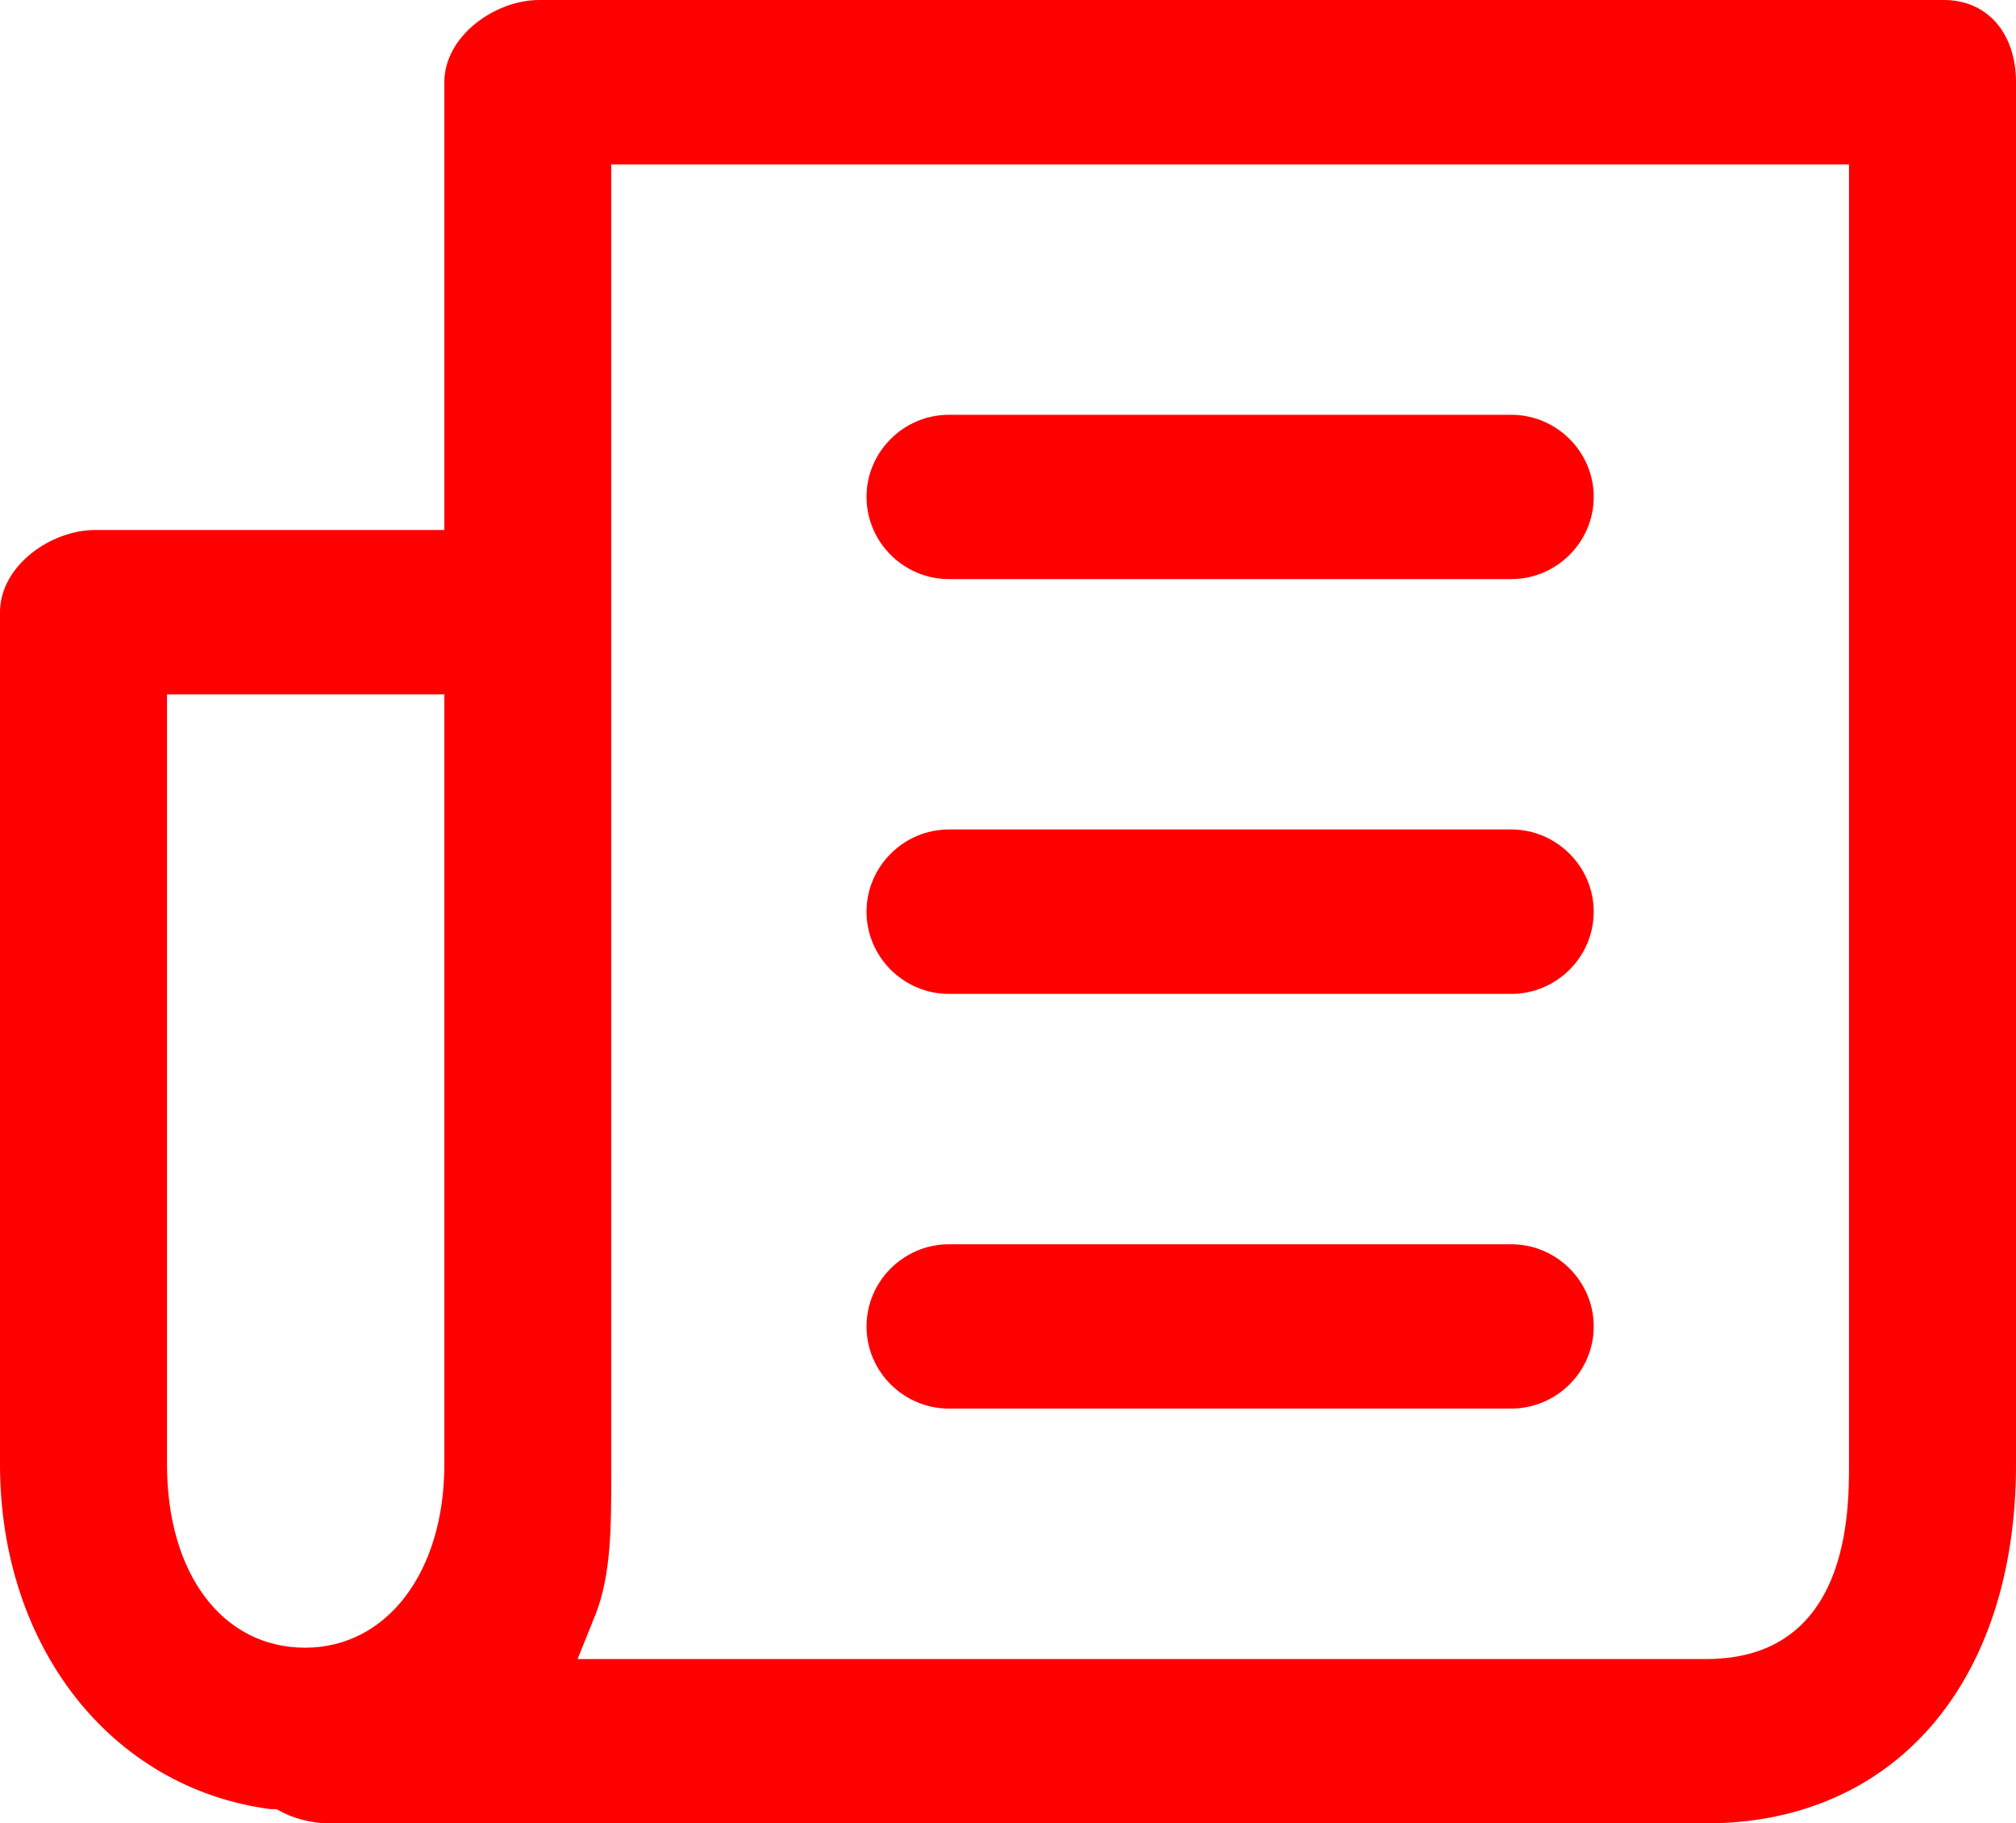<?xml version="1.0" encoding="iso-8859-1"?>
<!-- Generator: Adobe Illustrator 16.0.0, SVG Export Plug-In . SVG Version: 6.00 Build 0)  -->
<!DOCTYPE svg PUBLIC "-//W3C//DTD SVG 1.1//EN" "http://www.w3.org/Graphics/SVG/1.1/DTD/svg11.dtd">
<svg xmlns="http://www.w3.org/2000/svg" xmlns:xlink="http://www.w3.org/1999/xlink" version="1.1" id="&#1057;&#1083;&#1086;&#1081;_1" x="0px" y="0px" width="19.001px" height="17.188px" viewBox="0 0 19.001 17.188" style="enable-background:new 0 0 19.001 17.188;" xml:space="preserve">
<path fill="#f00" d="M14.244,3.91H8.943c-0.424,0-0.776,0.347-0.776,0.774s0.352,0.775,0.776,0.775h5.301  c0.425,0,0.777-0.348,0.777-0.775S14.669,3.91,14.244,3.91z M14.244,7.819H8.943c-0.424,0-0.776,0.348-0.776,0.775  c0,0.428,0.352,0.775,0.776,0.775h5.301c0.425,0,0.777-0.347,0.777-0.775C15.021,8.167,14.669,7.819,14.244,7.819z M14.244,11.729  H8.943c-0.424,0-0.776,0.348-0.776,0.775c0,0.427,0.352,0.774,0.776,0.774h5.301c0.425,0,0.777-0.347,0.777-0.774  C15.021,12.076,14.669,11.729,14.244,11.729z M14.244,3.91H8.943c-0.424,0-0.776,0.347-0.776,0.774s0.352,0.775,0.776,0.775h5.301  c0.425,0,0.777-0.348,0.777-0.775S14.669,3.91,14.244,3.91z M14.244,7.819H8.943c-0.424,0-0.776,0.348-0.776,0.775  c0,0.428,0.352,0.775,0.776,0.775h5.301c0.425,0,0.777-0.347,0.777-0.775C15.021,8.167,14.669,7.819,14.244,7.819z M14.244,11.729  H8.943c-0.424,0-0.776,0.348-0.776,0.775c0,0.427,0.352,0.774,0.776,0.774h5.301c0.425,0,0.777-0.347,0.777-0.774  C15.021,12.076,14.669,11.729,14.244,11.729z M14.244,11.729H8.943c-0.424,0-0.776,0.348-0.776,0.775  c0,0.427,0.352,0.774,0.776,0.774h5.301c0.425,0,0.777-0.347,0.777-0.774C15.021,12.076,14.669,11.729,14.244,11.729z M14.244,7.819  H8.943c-0.424,0-0.776,0.348-0.776,0.775c0,0.428,0.352,0.775,0.776,0.775h5.301c0.425,0,0.777-0.347,0.777-0.775  C15.021,8.167,14.669,7.819,14.244,7.819z M14.244,3.91H8.943c-0.424,0-0.776,0.347-0.776,0.774s0.352,0.775,0.776,0.775h5.301  c0.425,0,0.777-0.348,0.777-0.775S14.669,3.91,14.244,3.91z M14.244,3.91H8.943c-0.424,0-0.776,0.347-0.776,0.774  s0.352,0.775,0.776,0.775h5.301c0.425,0,0.777-0.348,0.777-0.775S14.669,3.91,14.244,3.91z M14.244,7.819H8.943  c-0.424,0-0.776,0.348-0.776,0.775c0,0.428,0.352,0.775,0.776,0.775h5.301c0.425,0,0.777-0.347,0.777-0.775  C15.021,8.167,14.669,7.819,14.244,7.819z M14.244,11.729H8.943c-0.424,0-0.776,0.348-0.776,0.775c0,0.427,0.352,0.774,0.776,0.774  h5.301c0.425,0,0.777-0.347,0.777-0.774C15.021,12.076,14.669,11.729,14.244,11.729z M14.244,11.729H8.943  c-0.424,0-0.776,0.348-0.776,0.775c0,0.427,0.352,0.774,0.776,0.774h5.301c0.425,0,0.777-0.347,0.777-0.774  C15.021,12.076,14.669,11.729,14.244,11.729z M14.244,7.819H8.943c-0.424,0-0.776,0.348-0.776,0.775  c0,0.428,0.352,0.775,0.776,0.775h5.301c0.425,0,0.777-0.347,0.777-0.775C15.021,8.167,14.669,7.819,14.244,7.819z M14.244,3.91  H8.943c-0.424,0-0.776,0.347-0.776,0.774s0.352,0.775,0.776,0.775h5.301c0.425,0,0.777-0.348,0.777-0.775S14.669,3.91,14.244,3.91z   M14.244,3.91H8.943c-0.424,0-0.776,0.347-0.776,0.774s0.352,0.775,0.776,0.775h5.301c0.425,0,0.777-0.348,0.777-0.775  S14.669,3.91,14.244,3.91z M14.244,7.819H8.943c-0.424,0-0.776,0.348-0.776,0.775c0,0.428,0.352,0.775,0.776,0.775h5.301  c0.425,0,0.777-0.347,0.777-0.775C15.021,8.167,14.669,7.819,14.244,7.819z M14.244,11.729H8.943c-0.424,0-0.776,0.348-0.776,0.775  c0,0.427,0.352,0.774,0.776,0.774h5.301c0.425,0,0.777-0.347,0.777-0.774C15.021,12.076,14.669,11.729,14.244,11.729z   M14.244,11.729H8.943c-0.424,0-0.776,0.348-0.776,0.775c0,0.427,0.352,0.774,0.776,0.774h5.301c0.425,0,0.777-0.347,0.777-0.774  C15.021,12.076,14.669,11.729,14.244,11.729z M14.244,7.819H8.943c-0.424,0-0.776,0.348-0.776,0.775  c0,0.428,0.352,0.775,0.776,0.775h5.301c0.425,0,0.777-0.347,0.777-0.775C15.021,8.167,14.669,7.819,14.244,7.819z M14.244,3.91  H8.943c-0.424,0-0.776,0.347-0.776,0.774s0.352,0.775,0.776,0.775h5.301c0.425,0,0.777-0.348,0.777-0.775S14.669,3.91,14.244,3.91z   M8.943,5.459h5.301c0.425,0,0.777-0.348,0.777-0.775S14.669,3.91,14.244,3.91H8.943c-0.424,0-0.776,0.347-0.776,0.774  S8.519,5.459,8.943,5.459z M14.244,7.819H8.943c-0.424,0-0.776,0.348-0.776,0.775c0,0.428,0.352,0.775,0.776,0.775h5.301  c0.425,0,0.777-0.347,0.777-0.775C15.021,8.167,14.669,7.819,14.244,7.819z M14.244,11.729H8.943c-0.424,0-0.776,0.348-0.776,0.775  c0,0.427,0.352,0.774,0.776,0.774h5.301c0.425,0,0.777-0.347,0.777-0.774C15.021,12.076,14.669,11.729,14.244,11.729z M18.322,0  H5.082C4.667,0,4.188,0.338,4.188,0.775v4.221H0.896C0.479,4.996,0,5.334,0,5.771v8.033c0,1.719,1.049,3.054,2.551,3.25h0.054  l0.036,0.018c0.126,0.072,0.308,0.116,0.461,0.116H16.08c1.773,0,2.921-1.327,2.921-3.384V0.775C19.001,0.312,18.73,0,18.322,0z   M4.188,13.804c0,1.016-0.542,1.728-1.312,1.728c-0.777,0-1.302-0.694-1.302-1.728V6.546h2.614V13.804z M17.427,13.804  c0,0.454,0,1.835-1.347,1.835H5.444l0.172-0.428c0.145-0.374,0.145-0.828,0.145-1.318V1.55h11.666V13.804z M8.943,5.459h5.301  c0.425,0,0.777-0.348,0.777-0.775S14.669,3.91,14.244,3.91H8.943c-0.424,0-0.776,0.347-0.776,0.774S8.519,5.459,8.943,5.459z   M8.943,9.369h5.301c0.425,0,0.777-0.347,0.777-0.775c0-0.427-0.352-0.775-0.777-0.775H8.943c-0.424,0-0.776,0.348-0.776,0.775  C8.167,9.021,8.519,9.369,8.943,9.369z M8.943,13.278h5.301c0.425,0,0.777-0.347,0.777-0.774c0-0.428-0.352-0.775-0.777-0.775H8.943  c-0.424,0-0.776,0.348-0.776,0.775C8.167,12.931,8.519,13.278,8.943,13.278z M14.244,11.729H8.943c-0.424,0-0.776,0.348-0.776,0.775  c0,0.427,0.352,0.774,0.776,0.774h5.301c0.425,0,0.777-0.347,0.777-0.774C15.021,12.076,14.669,11.729,14.244,11.729z M14.244,7.819  H8.943c-0.424,0-0.776,0.348-0.776,0.775c0,0.428,0.352,0.775,0.776,0.775h5.301c0.425,0,0.777-0.347,0.777-0.775  C15.021,8.167,14.669,7.819,14.244,7.819z M14.244,3.91H8.943c-0.424,0-0.776,0.347-0.776,0.774s0.352,0.775,0.776,0.775h5.301  c0.425,0,0.777-0.348,0.777-0.775S14.669,3.91,14.244,3.91z M14.244,3.91H8.943c-0.424,0-0.776,0.347-0.776,0.774  s0.352,0.775,0.776,0.775h5.301c0.425,0,0.777-0.348,0.777-0.775S14.669,3.91,14.244,3.91z M14.244,7.819H8.943  c-0.424,0-0.776,0.348-0.776,0.775c0,0.428,0.352,0.775,0.776,0.775h5.301c0.425,0,0.777-0.347,0.777-0.775  C15.021,8.167,14.669,7.819,14.244,7.819z M14.244,11.729H8.943c-0.424,0-0.776,0.348-0.776,0.775c0,0.427,0.352,0.774,0.776,0.774  h5.301c0.425,0,0.777-0.347,0.777-0.774C15.021,12.076,14.669,11.729,14.244,11.729z M14.244,11.729H8.943  c-0.424,0-0.776,0.348-0.776,0.775c0,0.427,0.352,0.774,0.776,0.774h5.301c0.425,0,0.777-0.347,0.777-0.774  C15.021,12.076,14.669,11.729,14.244,11.729z M14.244,7.819H8.943c-0.424,0-0.776,0.348-0.776,0.775  c0,0.428,0.352,0.775,0.776,0.775h5.301c0.425,0,0.777-0.347,0.777-0.775C15.021,8.167,14.669,7.819,14.244,7.819z M14.244,3.91  H8.943c-0.424,0-0.776,0.347-0.776,0.774s0.352,0.775,0.776,0.775h5.301c0.425,0,0.777-0.348,0.777-0.775S14.669,3.91,14.244,3.91z   M14.244,3.91H8.943c-0.424,0-0.776,0.347-0.776,0.774s0.352,0.775,0.776,0.775h5.301c0.425,0,0.777-0.348,0.777-0.775  S14.669,3.91,14.244,3.91z M14.244,7.819H8.943c-0.424,0-0.776,0.348-0.776,0.775c0,0.428,0.352,0.775,0.776,0.775h5.301  c0.425,0,0.777-0.347,0.777-0.775C15.021,8.167,14.669,7.819,14.244,7.819z M14.244,11.729H8.943c-0.424,0-0.776,0.348-0.776,0.775  c0,0.427,0.352,0.774,0.776,0.774h5.301c0.425,0,0.777-0.347,0.777-0.774C15.021,12.076,14.669,11.729,14.244,11.729z   M14.244,11.729H8.943c-0.424,0-0.776,0.348-0.776,0.775c0,0.427,0.352,0.774,0.776,0.774h5.301c0.425,0,0.777-0.347,0.777-0.774  C15.021,12.076,14.669,11.729,14.244,11.729z M14.244,7.819H8.943c-0.424,0-0.776,0.348-0.776,0.775  c0,0.428,0.352,0.775,0.776,0.775h5.301c0.425,0,0.777-0.347,0.777-0.775C15.021,8.167,14.669,7.819,14.244,7.819z M14.244,3.91  H8.943c-0.424,0-0.776,0.347-0.776,0.774s0.352,0.775,0.776,0.775h5.301c0.425,0,0.777-0.348,0.777-0.775S14.669,3.91,14.244,3.91z   M14.244,3.91H8.943c-0.424,0-0.776,0.347-0.776,0.774s0.352,0.775,0.776,0.775h5.301c0.425,0,0.777-0.348,0.777-0.775  S14.669,3.91,14.244,3.91z M14.244,7.819H8.943c-0.424,0-0.776,0.348-0.776,0.775c0,0.428,0.352,0.775,0.776,0.775h5.301  c0.425,0,0.777-0.347,0.777-0.775C15.021,8.167,14.669,7.819,14.244,7.819z M14.244,11.729H8.943c-0.424,0-0.776,0.348-0.776,0.775  c0,0.427,0.352,0.774,0.776,0.774h5.301c0.425,0,0.777-0.347,0.777-0.774C15.021,12.076,14.669,11.729,14.244,11.729z"/>
</svg>
